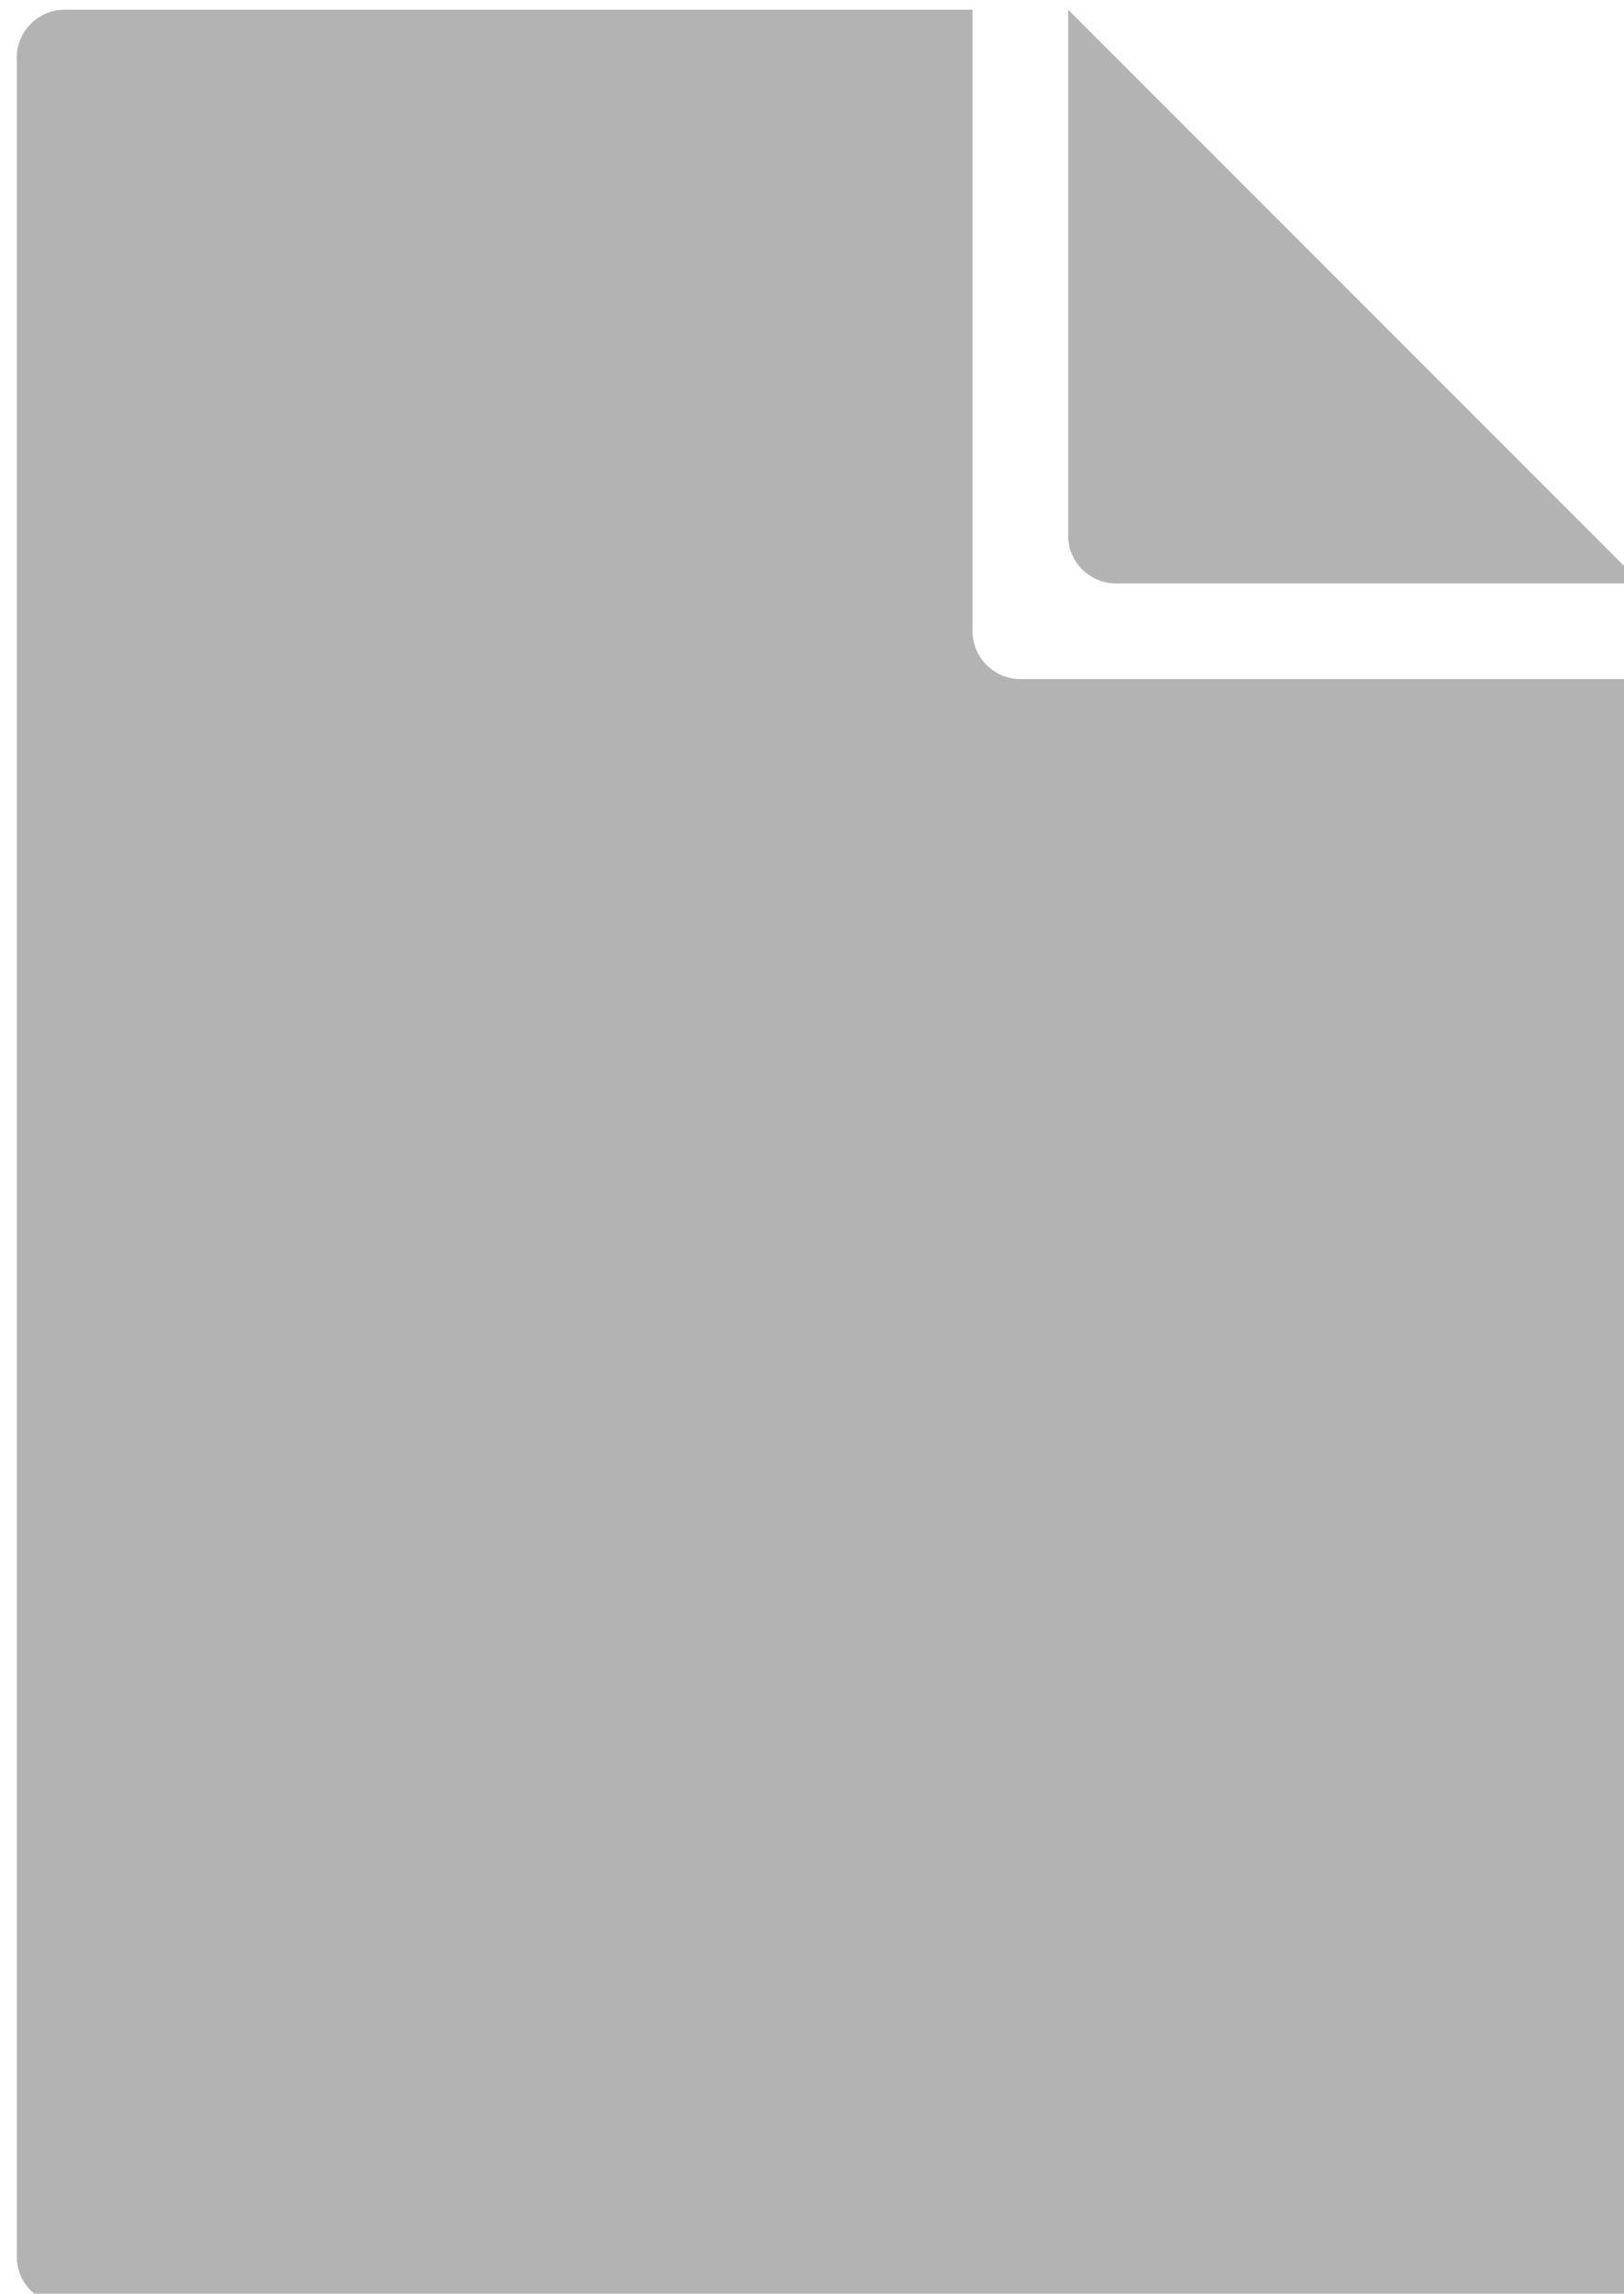 <?xml version="1.0" encoding="UTF-8" standalone="no"?>
<!-- Created with Inkscape (http://www.inkscape.org/) -->

<svg
   xmlns:dc="http://purl.org/dc/elements/1.1/"
   xmlns:cc="http://creativecommons.org/ns#"
   xmlns:rdf="http://www.w3.org/1999/02/22-rdf-syntax-ns#"
   xmlns:svg="http://www.w3.org/2000/svg"
   xmlns="http://www.w3.org/2000/svg"
   xmlns:sodipodi="http://sodipodi.sourceforge.net/DTD/sodipodi-0.dtd"
   xmlns:inkscape="http://www.inkscape.org/namespaces/inkscape"
   width="11.333"
   height="16"
   id="svg7359"
   version="1.1"
   inkscape:version="0.48.3.1 r9886"
   sodipodi:docname="notes.svg">
  <defs
     id="defs7361" />
  <sodipodi:namedview
     id="base"
     pagecolor="#ffffff"
     bordercolor="#666666"
     borderopacity="1.0"
     inkscape:pageopacity="0.0"
     inkscape:pageshadow="2"
     inkscape:zoom="3.959798"
     inkscape:cx="9.7491178"
     inkscape:cy="5.6475338"
     inkscape:document-units="px"
     inkscape:current-layer="layer1"
     showgrid="false"
     fit-margin-top="0"
     fit-margin-left="0"
     fit-margin-right="0"
     fit-margin-bottom="0"
     inkscape:window-width="966"
     inkscape:window-height="695"
     inkscape:window-x="446"
     inkscape:window-y="205"
     inkscape:window-maximized="0" />
  <g
     inkscape:label="Layer 1"
     inkscape:groupmode="layer"
     id="layer1"
     transform="translate(-366.5,-528.362)">
    <g
       transform="matrix(0.667,0,0,0.667,131.833,392.362)"
       id="file_1_"
       style="fill:#b3b3b3">
      <g
         id="file"
         style="fill:#b3b3b3">
        <path
           inkscape:connector-curvature="0"
           id="path2425"
           d="m 368.5,211 h 0.5 v 16.5 c 0,0.275 -0.225,0.5 -0.5,0.5 h -16 c -0.275,0 -0.5,-0.225 -0.5,-0.5 v -23 c 0,-0.275 0.225,-0.5 0.5,-0.5 h 9.5 v 0.5 5 1 c 0,0.275 0.225,0.5 0.5,0.5 h 1 5 z m 0.146,-1.354 -5.293,-5.293 L 363,204 v 0.5 2.5 2.5 c 0,0.275 0.225,0.5 0.5,0.5 h 2.5 2.5 0.5 l -0.354,-0.354 z"
           style="fill:#b3b3b3" />
      </g>
    </g>
  </g>
</svg>

